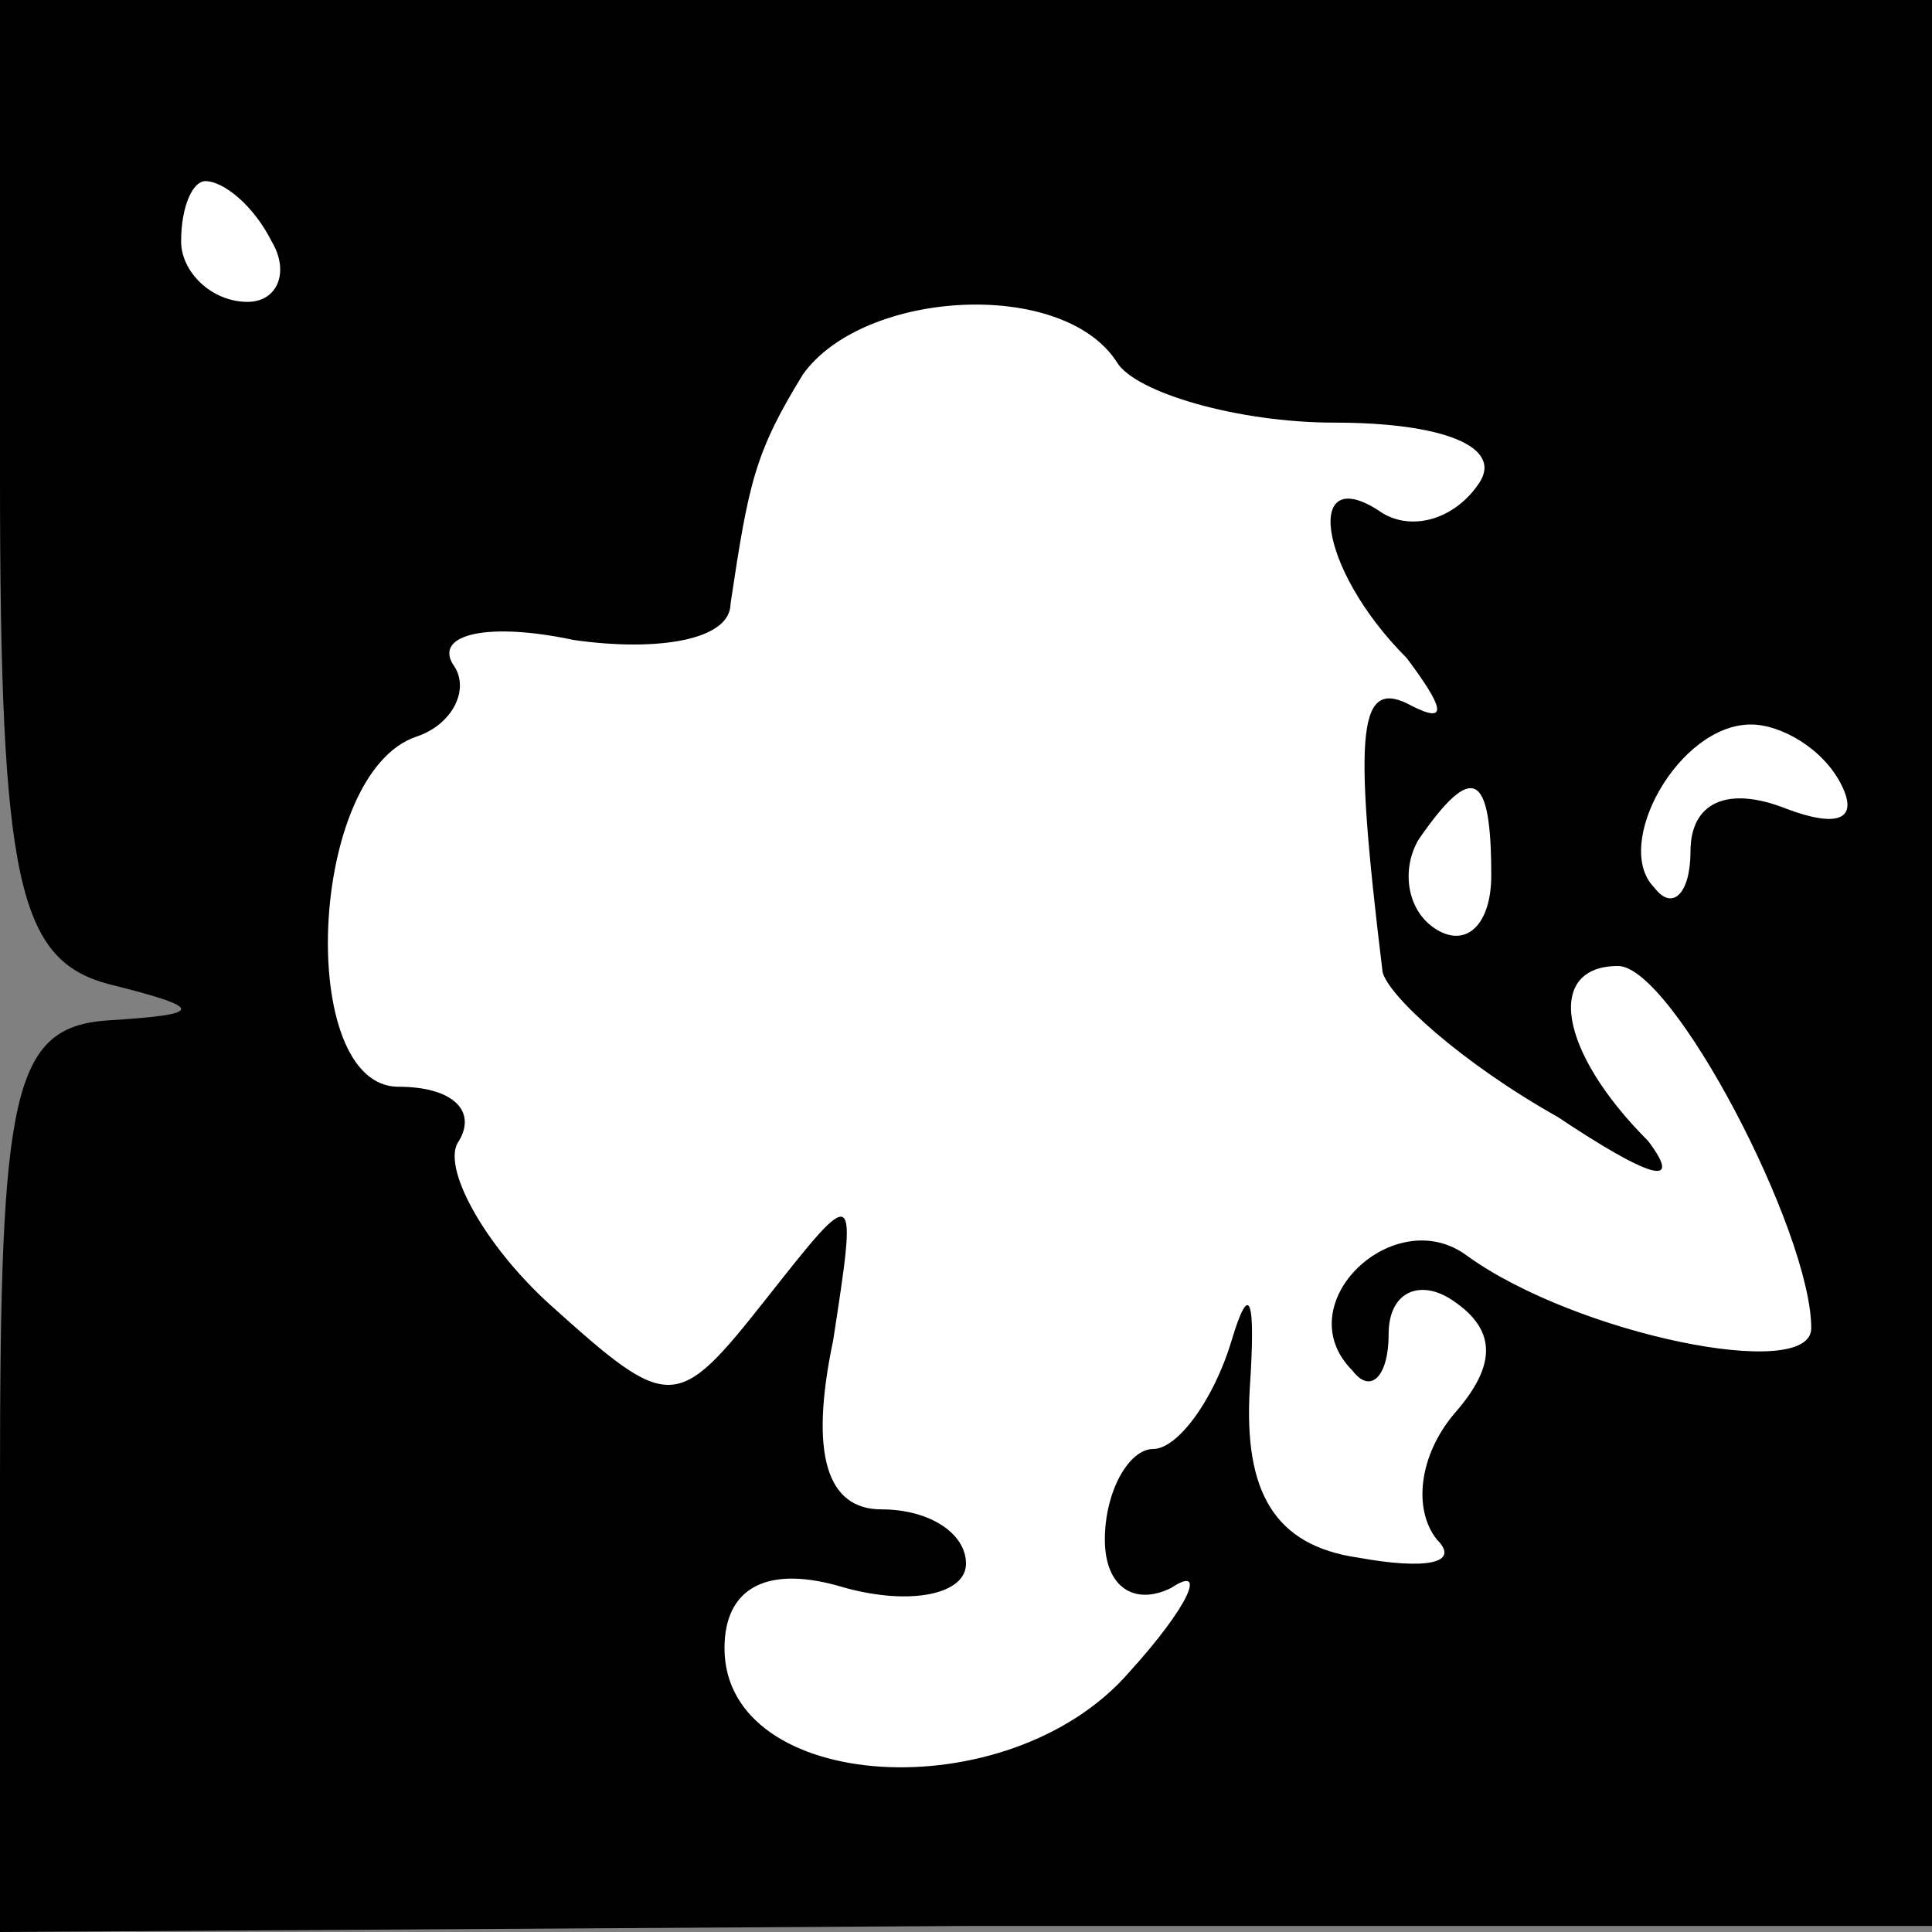 <?xml version="1.0" standalone="no"?>
<!DOCTYPE svg PUBLIC "-//W3C//DTD SVG 20010904//EN"
 "http://www.w3.org/TR/2001/REC-SVG-20010904/DTD/svg10.dtd">
<svg version="1.0" xmlns="http://www.w3.org/2000/svg"
 width="32pt" height="32pt" viewBox="0 0 32 32"
 preserveAspectRatio="xMidYMid meet">
<rect x="0" y="0" width="32" height="32" fill="#808080" stroke="none"/>
<g transform="translate(0,32) scale(0.1,-0.1)"
fill="#000000" stroke="none">
<path fill="#000000" stroke="none" d="M0 241 c0 -67 3 -80 18 -84 16 -4 16
-5 0 -6 -16 -1 -18 -12 -18 -76 l0 -75 160 1 160 0 0 160 0 159 -160 0 -160 0
0 -79z"/>
<path fill="#ffffff" stroke="none" d="M45 280 c3 -5 1 -10 -4 -10 -6 0 -11 5
-11 10 0 6 2 10 4 10 3 0 8 -4 11 -10z"/>
<path fill="#ffffff" stroke="none" d="M185 260 c3 -5 20 -10 36 -10 18 0 28
-4 24 -10 -4 -6 -11 -8 -16 -5 -13 9 -11 -9 4 -24 6 -8 7 -11 1 -8 -9 5 -10
-3 -5 -44 1 -4 13 -15 29 -24 15 -10 21 -12 15 -4 -15 15 -17 29 -5 29 9 0 32
-44 32 -60 0 -9 -39 -1 -57 12 -12 9 -30 -8 -19 -19 3 -4 6 -1 6 6 0 7 5 9 10
6 8 -5 8 -11 1 -19 -6 -7 -7 -16 -3 -21 4 -4 -2 -5 -13 -3 -14 2 -19 11 -18
28 1 15 0 18 -3 8 -3 -10 -9 -18 -13 -18 -4 0 -8 -7 -8 -15 0 -8 5 -11 11 -8
6 4 3 -3 -7 -14 -20 -23 -67 -20 -67 4 0 10 7 14 20 10 11 -3 20 -1 20 4 0 5
-6 9 -14 9 -9 0 -12 9 -8 28 4 26 4 26 -11 7 -15 -19 -16 -19 -36 -1 -11 10
-18 23 -15 27 3 5 -1 9 -10 9 -17 0 -15 52 3 58 6 2 9 8 6 12 -3 5 6 7 20 4
14 -2 26 0 26 6 3 20 4 25 12 38 10 14 43 16 52 2z"/>
<path fill="#ffffff" stroke="none" d="M305 190 c3 -6 -1 -7 -9 -4 -10 4 -16
1 -16 -7 0 -7 -3 -10 -6 -6 -7 7 4 27 16 27 5 0 12 -4 15 -10z"/>
<path fill="#ffffff" stroke="none" d="M247 175 c0 -8 -4 -12 -9 -9 -5 3 -6
10 -3 15 9 13 12 11 12 -6z"/>
</g>
</svg>
